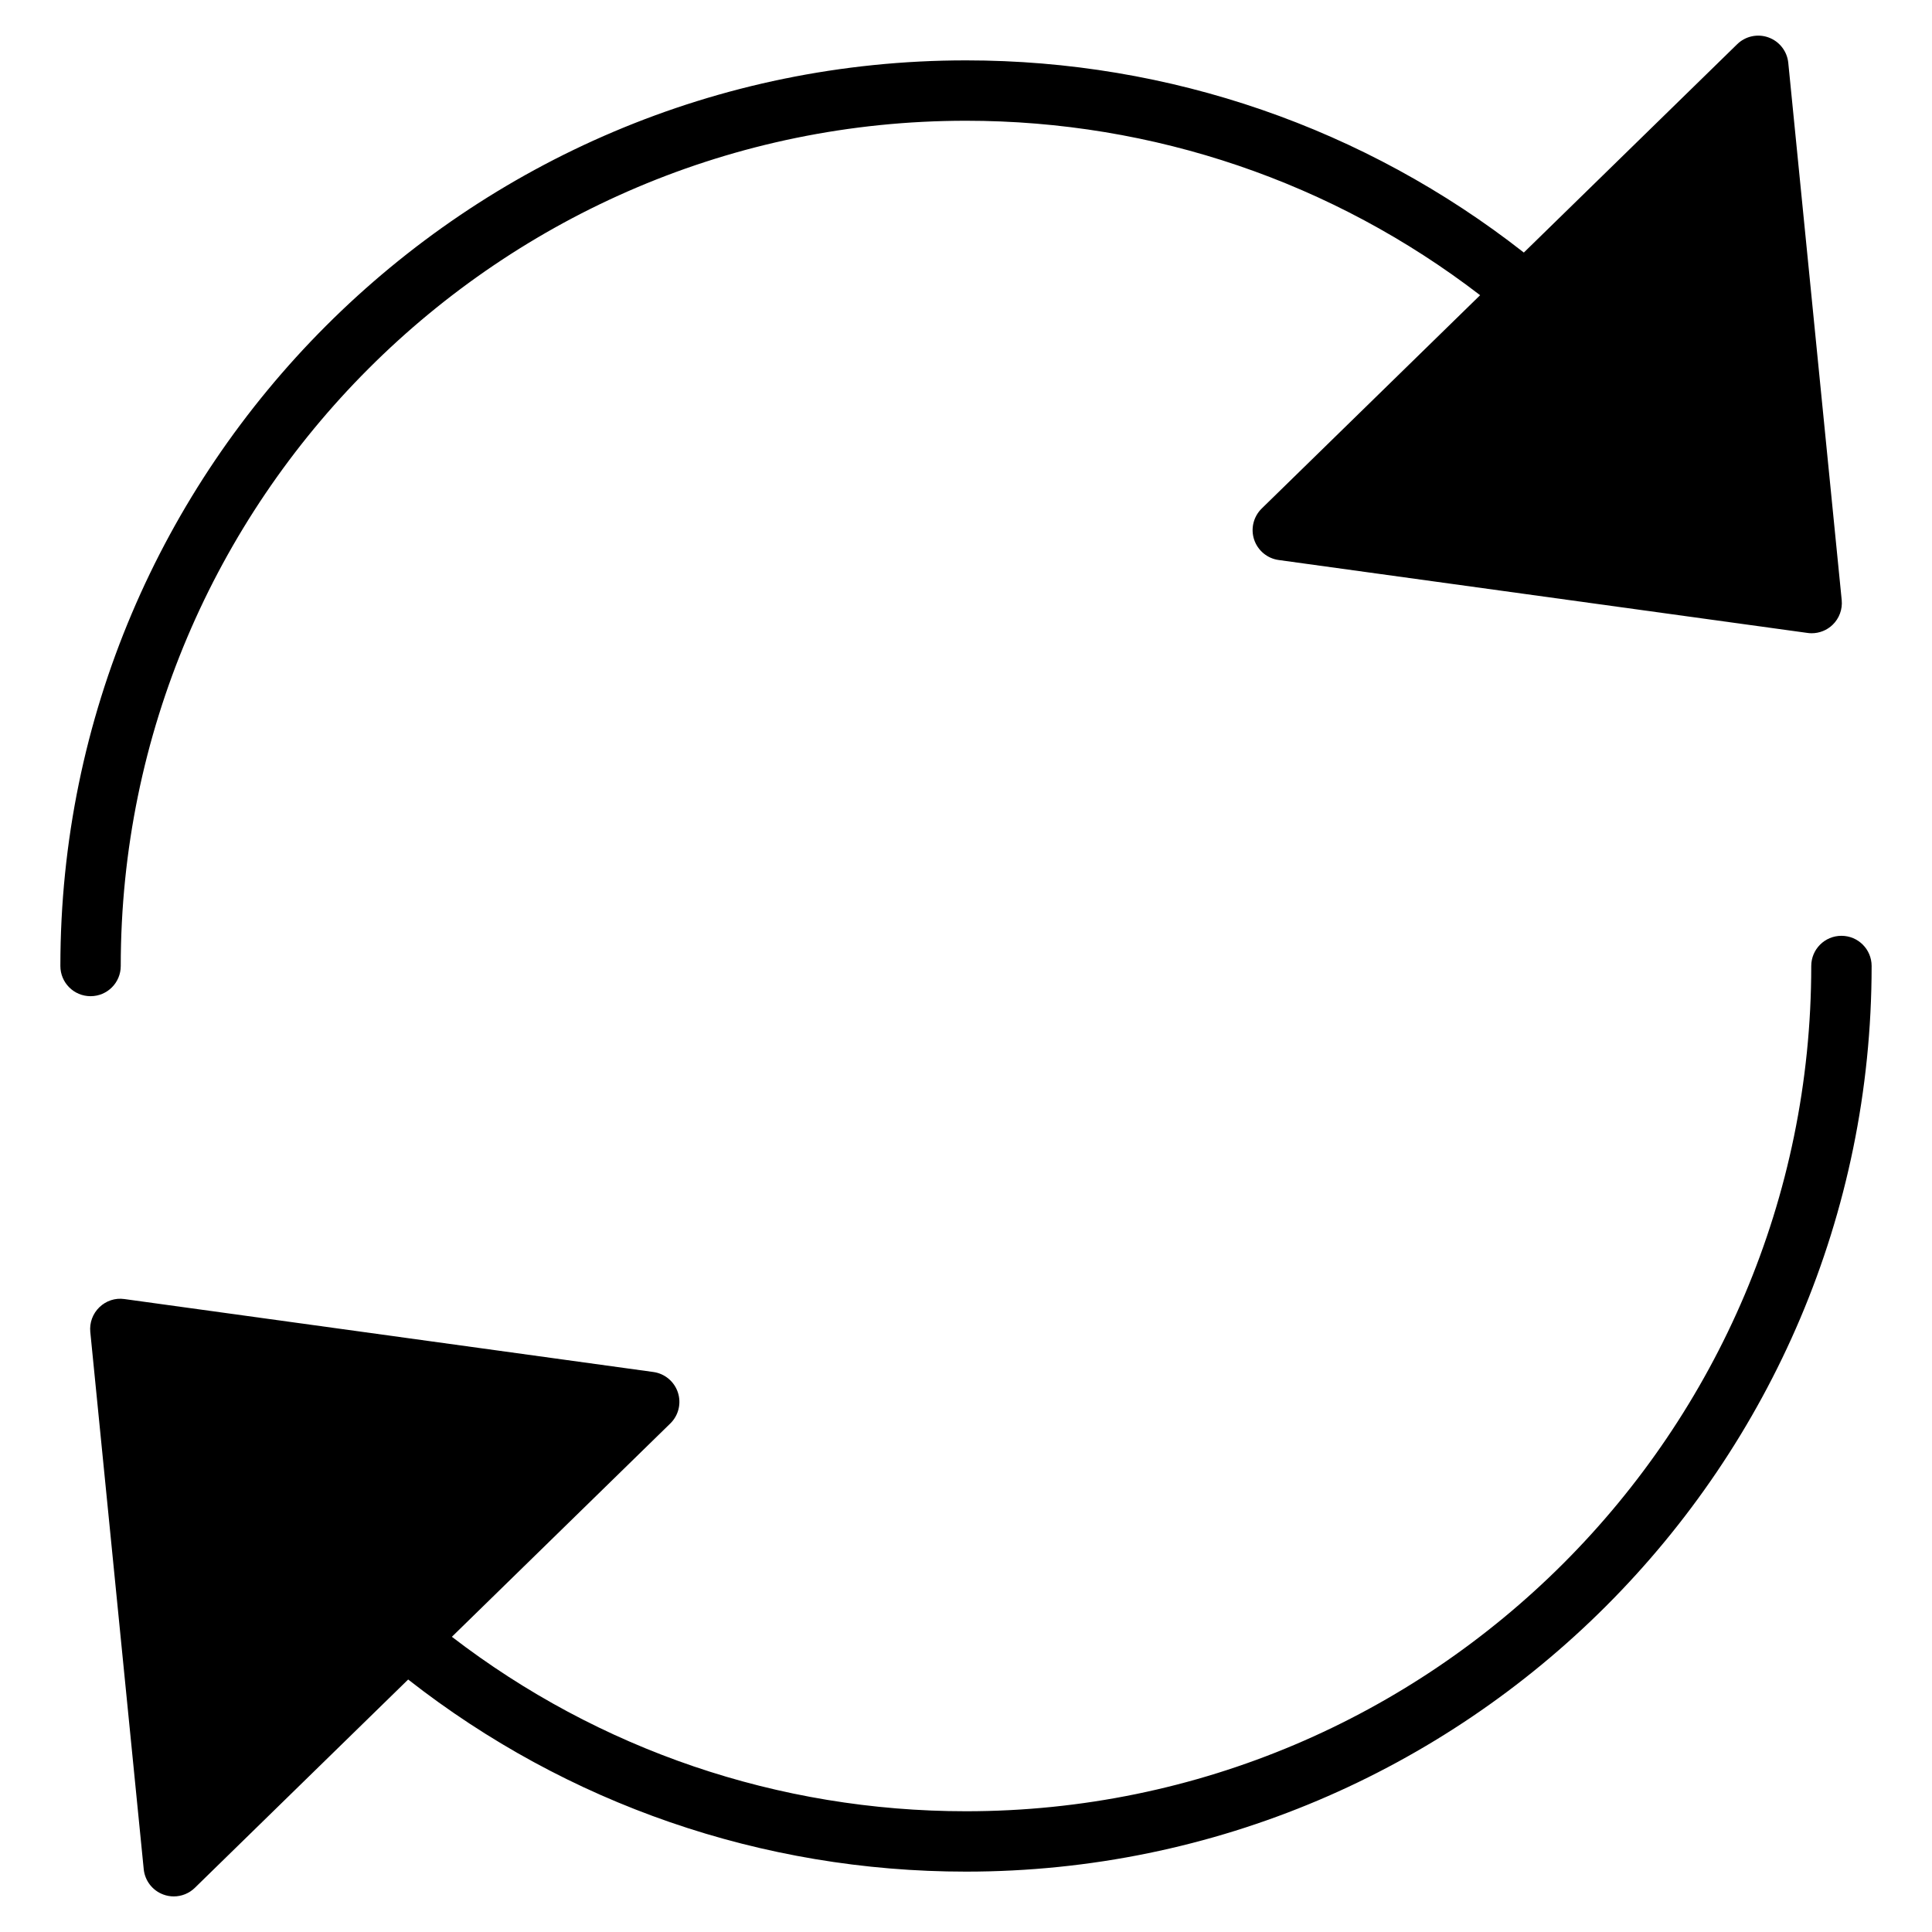 <?xml version="1.0" encoding="utf-8"?>
<!-- Generator: Adobe Illustrator 19.2.1, SVG Export Plug-In . SVG Version: 6.00 Build 0)  -->
<!DOCTYPE svg PUBLIC "-//W3C//DTD SVG 1.1//EN" "http://www.w3.org/Graphics/SVG/1.1/DTD/svg11.dtd">
<svg version="1.1" id="Layer_1" xmlns="http://www.w3.org/2000/svg" xmlns:xlink="http://www.w3.org/1999/xlink" x="0px" y="0px"
	 width="64px" height="64px" viewBox="0 0 64 64" enable-background="new 0 0 64 64" xml:space="preserve">
<path d="M3,33c0.553,0,1-0.447,1-1C4,16.561,16.561,4,32,4c6.218,0,12.162,2.037,17.031,5.779l-7.235,7.066
	c-0.273,0.268-0.371,0.666-0.252,1.028c0.12,0.363,0.436,0.626,0.813,0.678l17.52,2.416c0.046,0.007,0.092,0.01,0.137,0.01
	c0.257,0,0.506-0.099,0.693-0.279c0.221-0.213,0.332-0.515,0.302-0.819l-1.77-17.797c-0.038-0.383-0.292-0.71-0.653-0.841
	c-0.359-0.132-0.766-0.045-1.04,0.224l-7.067,6.901C45.219,4.243,38.76,2,32,2C15.458,2,2,15.458,2,32C2,32.553,2.447,33,3,33z"/>
<path d="M22.456,46.127c-0.12-0.363-0.436-0.626-0.813-0.678l-17.52-2.416c-0.309-0.045-0.609,0.058-0.83,0.27
	c-0.221,0.213-0.332,0.515-0.302,0.819l1.77,17.797c0.038,0.383,0.292,0.71,0.653,0.841c0.111,0.041,0.227,0.061,0.342,0.061
	c0.257,0,0.509-0.099,0.698-0.284l7.067-6.901C18.781,59.757,25.24,62,32,62c16.542,0,30-13.458,30-30c0-0.553-0.447-1-1-1
	s-1,0.447-1,1c0,15.439-12.561,28-28,28c-6.218,0-12.162-2.037-17.031-5.779l7.235-7.066C22.478,46.888,22.575,46.489,22.456,46.127
	z"/>
</svg>
